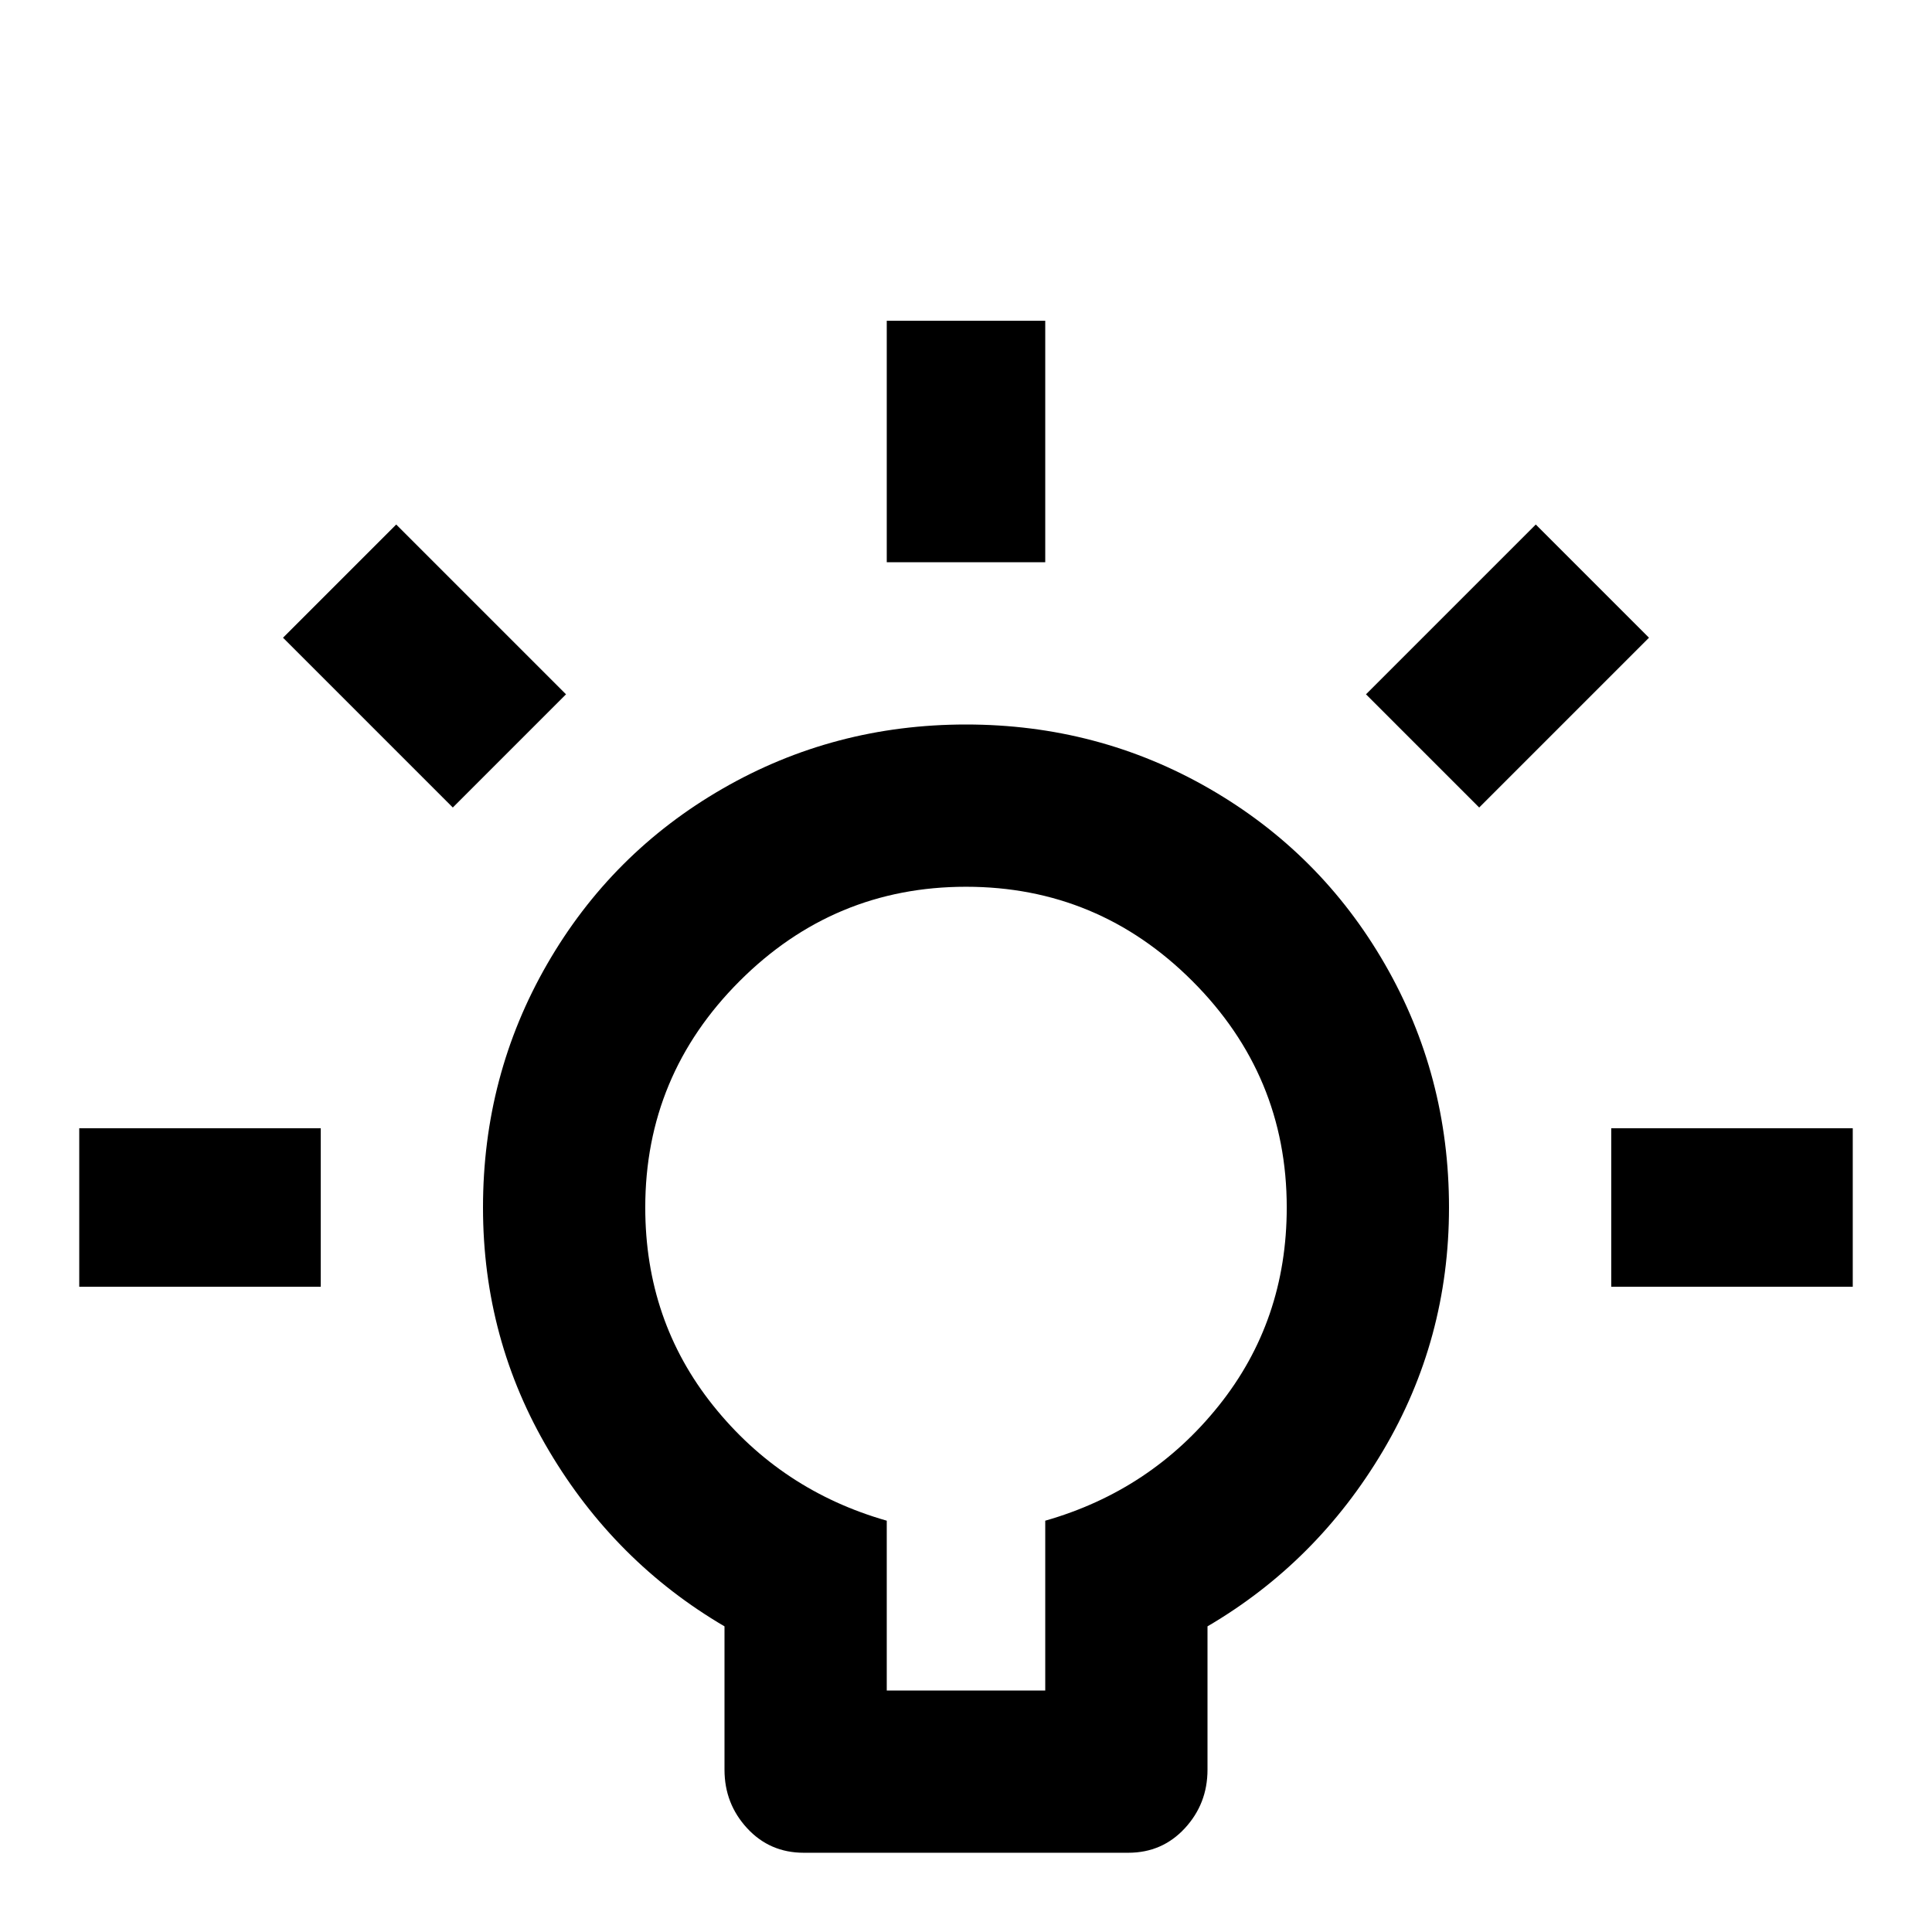 <svg xmlns="http://www.w3.org/2000/svg" viewBox="0 -512 512 512">
	<path fill="#000000" d="M427 -213H491V-171H427ZM21 -213H85V-171H21ZM277 -427V-363H235V-427ZM105 -373L150 -328L120 -298L75 -343ZM362 -328L407 -373L437 -343L392 -298ZM256 -320Q291 -320 320.5 -303Q350 -286 367 -256.5Q384 -227 384 -192Q384 -157 366.5 -127.5Q349 -98 320 -81V-43Q320 -34 314 -27.5Q308 -21 299 -21H213Q204 -21 198 -27.5Q192 -34 192 -43V-81Q163 -98 145.5 -127.5Q128 -157 128 -192Q128 -227 145 -256.5Q162 -286 191.5 -303Q221 -320 256 -320ZM299 0V21Q299 30 292.5 36.5Q286 43 277 43H235Q226 43 219.5 36.5Q213 30 213 21V0ZM235 -64H277V-109Q305 -117 323 -139.5Q341 -162 341 -192Q341 -227 316 -252Q291 -277 256 -277Q221 -277 196 -252Q171 -227 171 -192Q171 -162 189 -139.5Q207 -117 235 -109Z"/>
</svg>